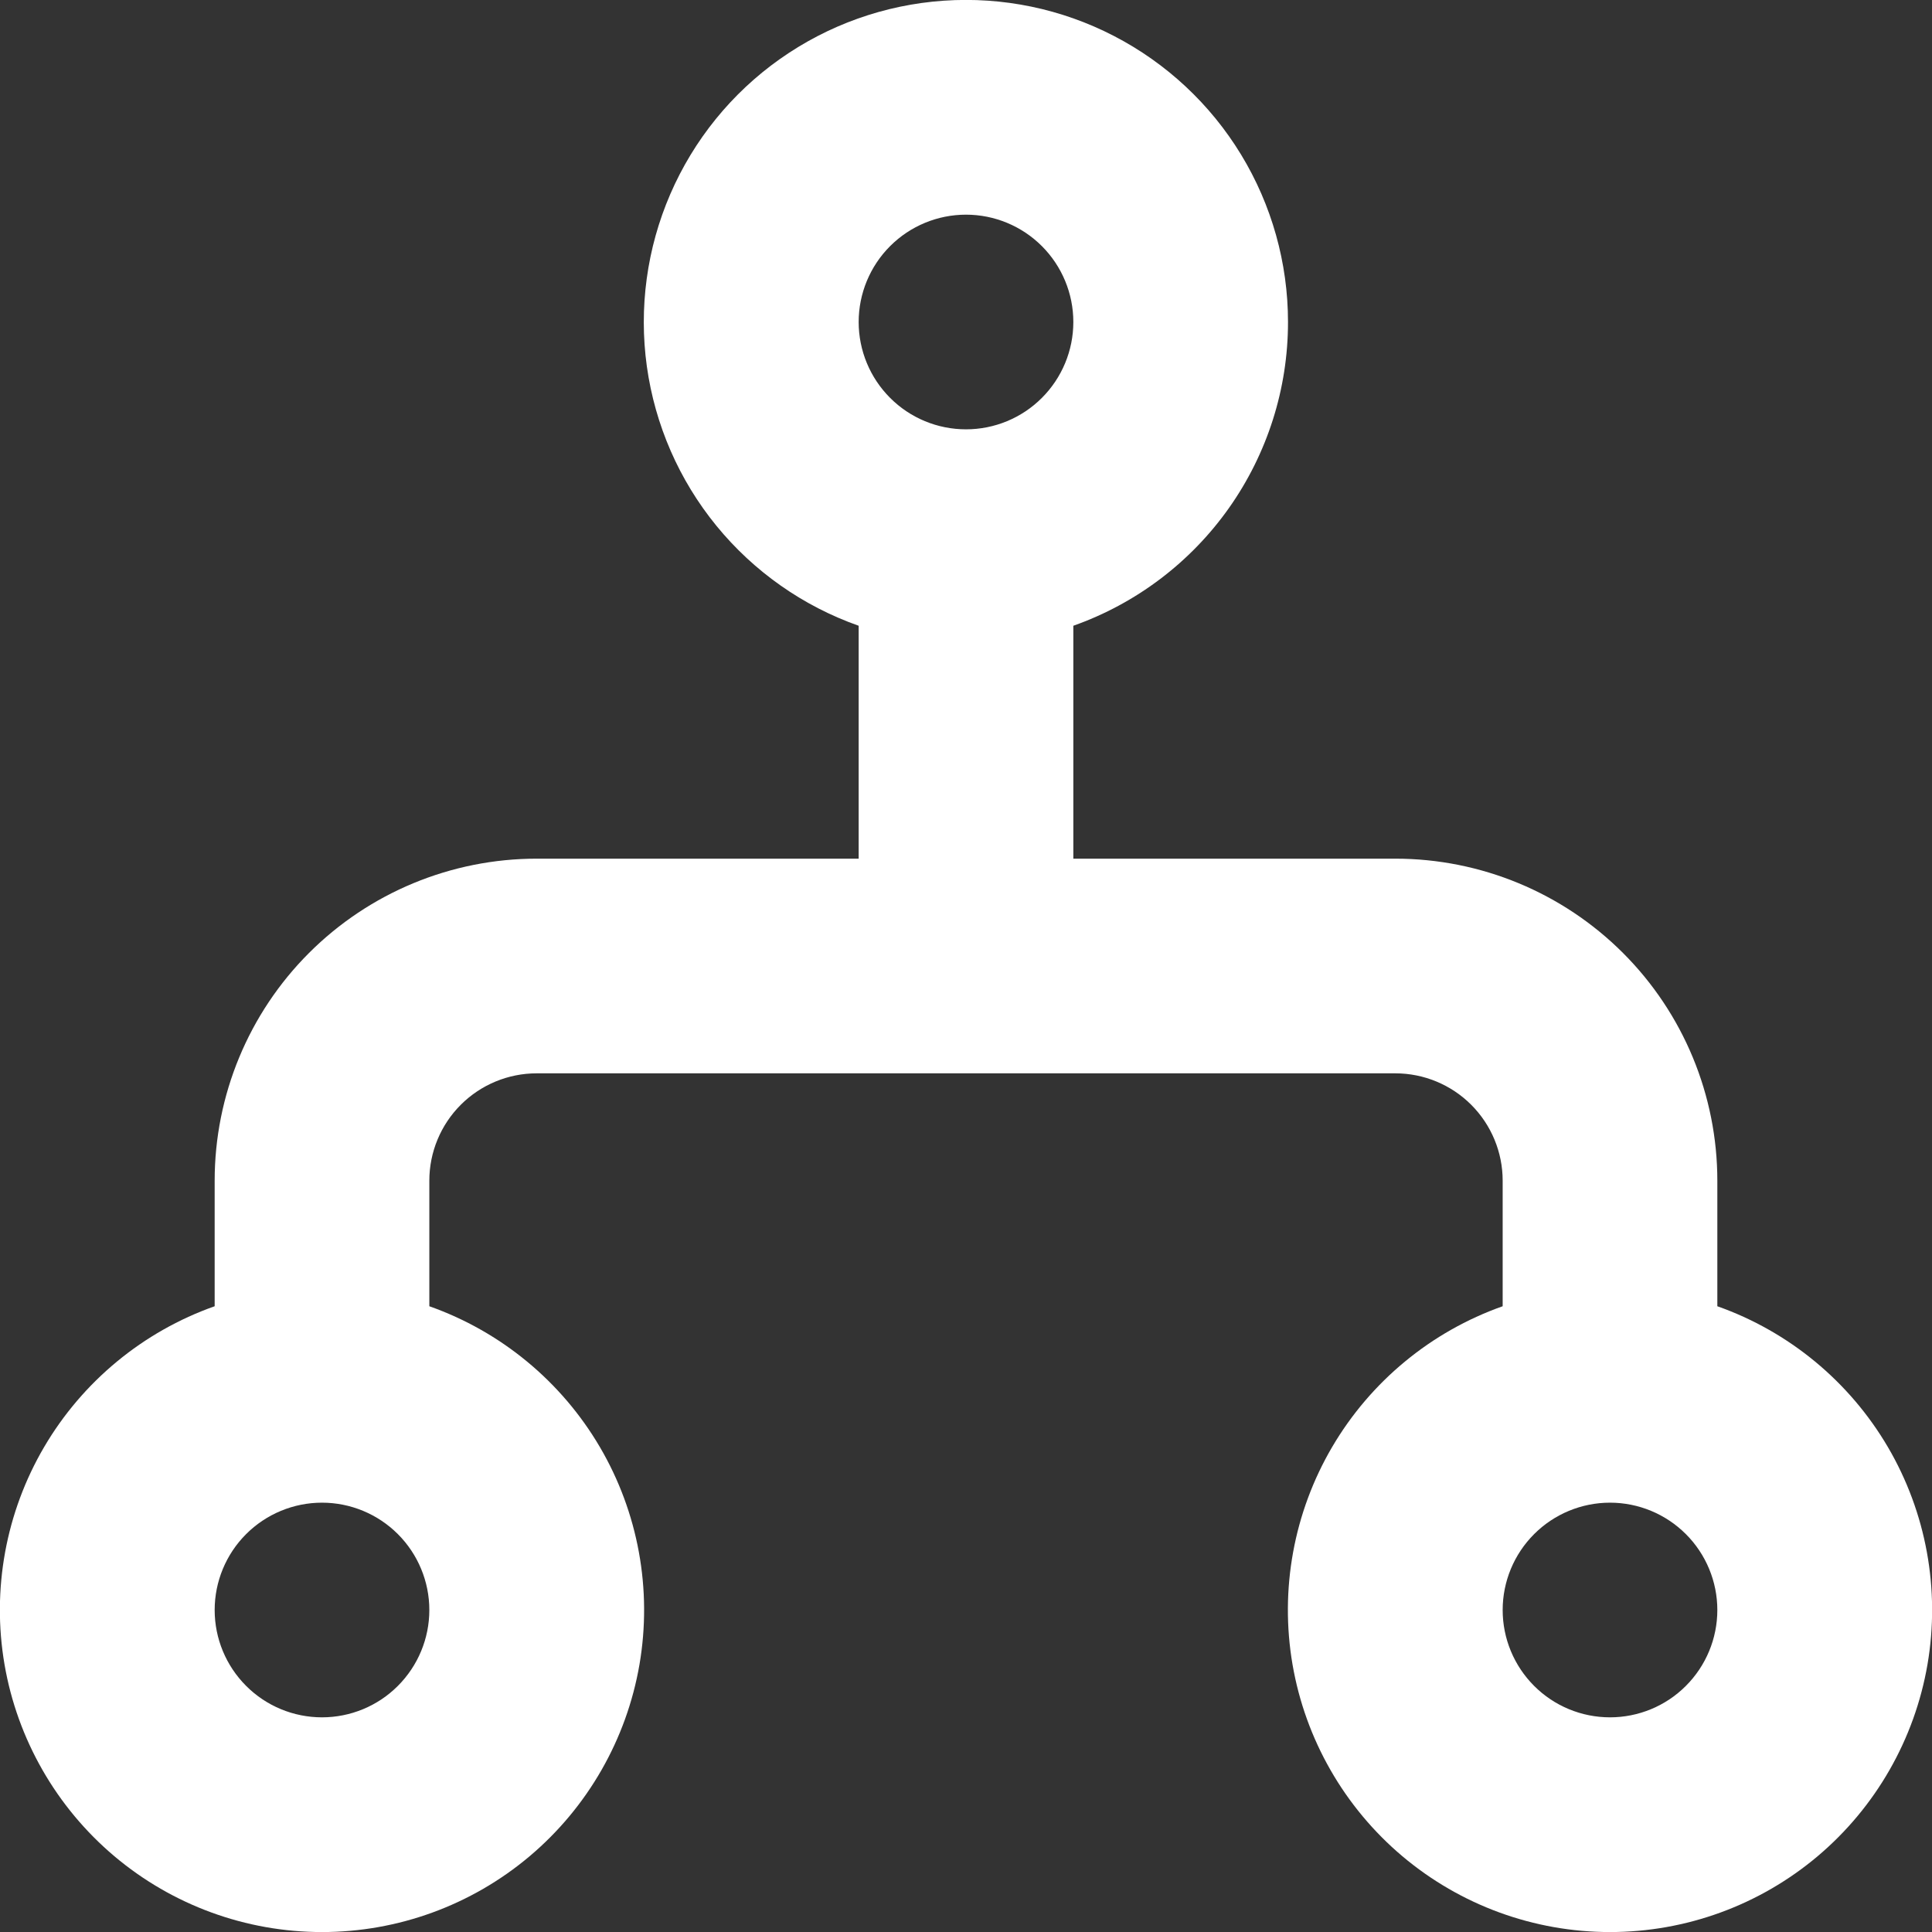<svg width="36" height="36" viewBox="0 0 36 36" fill="none" xmlns="http://www.w3.org/2000/svg">
<rect x="0" y="0" width="36" height="36" fill="#333333" stroke="none"/>
<path fill-rule="evenodd" clip-rule="evenodd" d="M24 6C24.001 7.242 23.616 8.452 22.9 9.466C22.183 10.48 21.17 11.246 20 11.66V16H26C27.591 16 29.117 16.632 30.243 17.758C31.368 18.883 32 20.409 32 22V24.34C33.335 24.812 34.46 25.741 35.177 26.962C35.893 28.183 36.155 29.618 35.916 31.014C35.676 32.409 34.951 33.675 33.869 34.588C32.786 35.501 31.416 36.001 30 36.001C28.584 36.001 27.214 35.501 26.131 34.588C25.049 33.675 24.324 32.409 24.084 31.014C23.845 29.618 24.107 28.183 24.823 26.962C25.54 25.741 26.665 24.812 28 24.34V22C28 21.47 27.789 20.961 27.414 20.586C27.039 20.211 26.53 20 26 20H10C9.47 20 8.961 20.211 8.586 20.586C8.211 20.961 8 21.47 8 22V24.34C9.335 24.812 10.46 25.741 11.177 26.962C11.893 28.183 12.155 29.618 11.916 31.014C11.676 32.409 10.951 33.675 9.869 34.588C8.786 35.501 7.416 36.001 6 36.001C4.584 36.001 3.214 35.501 2.131 34.588C1.049 33.675 0.324 32.409 0.084 31.014C-0.155 29.618 0.107 28.183 0.823 26.962C1.54 25.741 2.665 24.812 4 24.34V22C4 20.409 4.632 18.883 5.757 17.758C6.883 16.632 8.409 16 10 16H16V11.66C14.962 11.294 14.045 10.649 13.349 9.797C12.653 8.945 12.205 7.917 12.053 6.827C11.902 5.737 12.053 4.627 12.49 3.617C12.927 2.607 13.633 1.736 14.531 1.101C15.43 0.465 16.486 0.089 17.584 0.013C18.681 -0.063 19.779 0.164 20.756 0.67C21.734 1.176 22.553 1.94 23.125 2.88C23.697 3.82 24 4.9 24 6ZM18 4C17.47 4 16.961 4.211 16.586 4.586C16.211 4.961 16 5.47 16 6C16 6.531 16.211 7.039 16.586 7.414C16.961 7.79 17.47 8 18 8C18.53 8 19.039 7.79 19.414 7.414C19.789 7.039 20 6.531 20 6C20 5.47 19.789 4.961 19.414 4.586C19.039 4.211 18.53 4 18 4ZM6 28C5.47 28 4.961 28.211 4.586 28.586C4.211 28.961 4 29.47 4 30C4 30.531 4.211 31.039 4.586 31.414C4.961 31.79 5.47 32 6 32C6.53 32 7.039 31.79 7.414 31.414C7.789 31.039 8 30.531 8 30C8 29.47 7.789 28.961 7.414 28.586C7.039 28.211 6.53 28 6 28ZM30 28C29.47 28 28.961 28.211 28.586 28.586C28.211 28.961 28 29.47 28 30C28 30.531 28.211 31.039 28.586 31.414C28.961 31.79 29.47 32 30 32C30.53 32 31.039 31.79 31.414 31.414C31.789 31.039 32 30.531 32 30C32 29.47 31.789 28.961 31.414 28.586C31.039 28.211 30.53 28 30 28Z" fill="white"/>
</svg>
